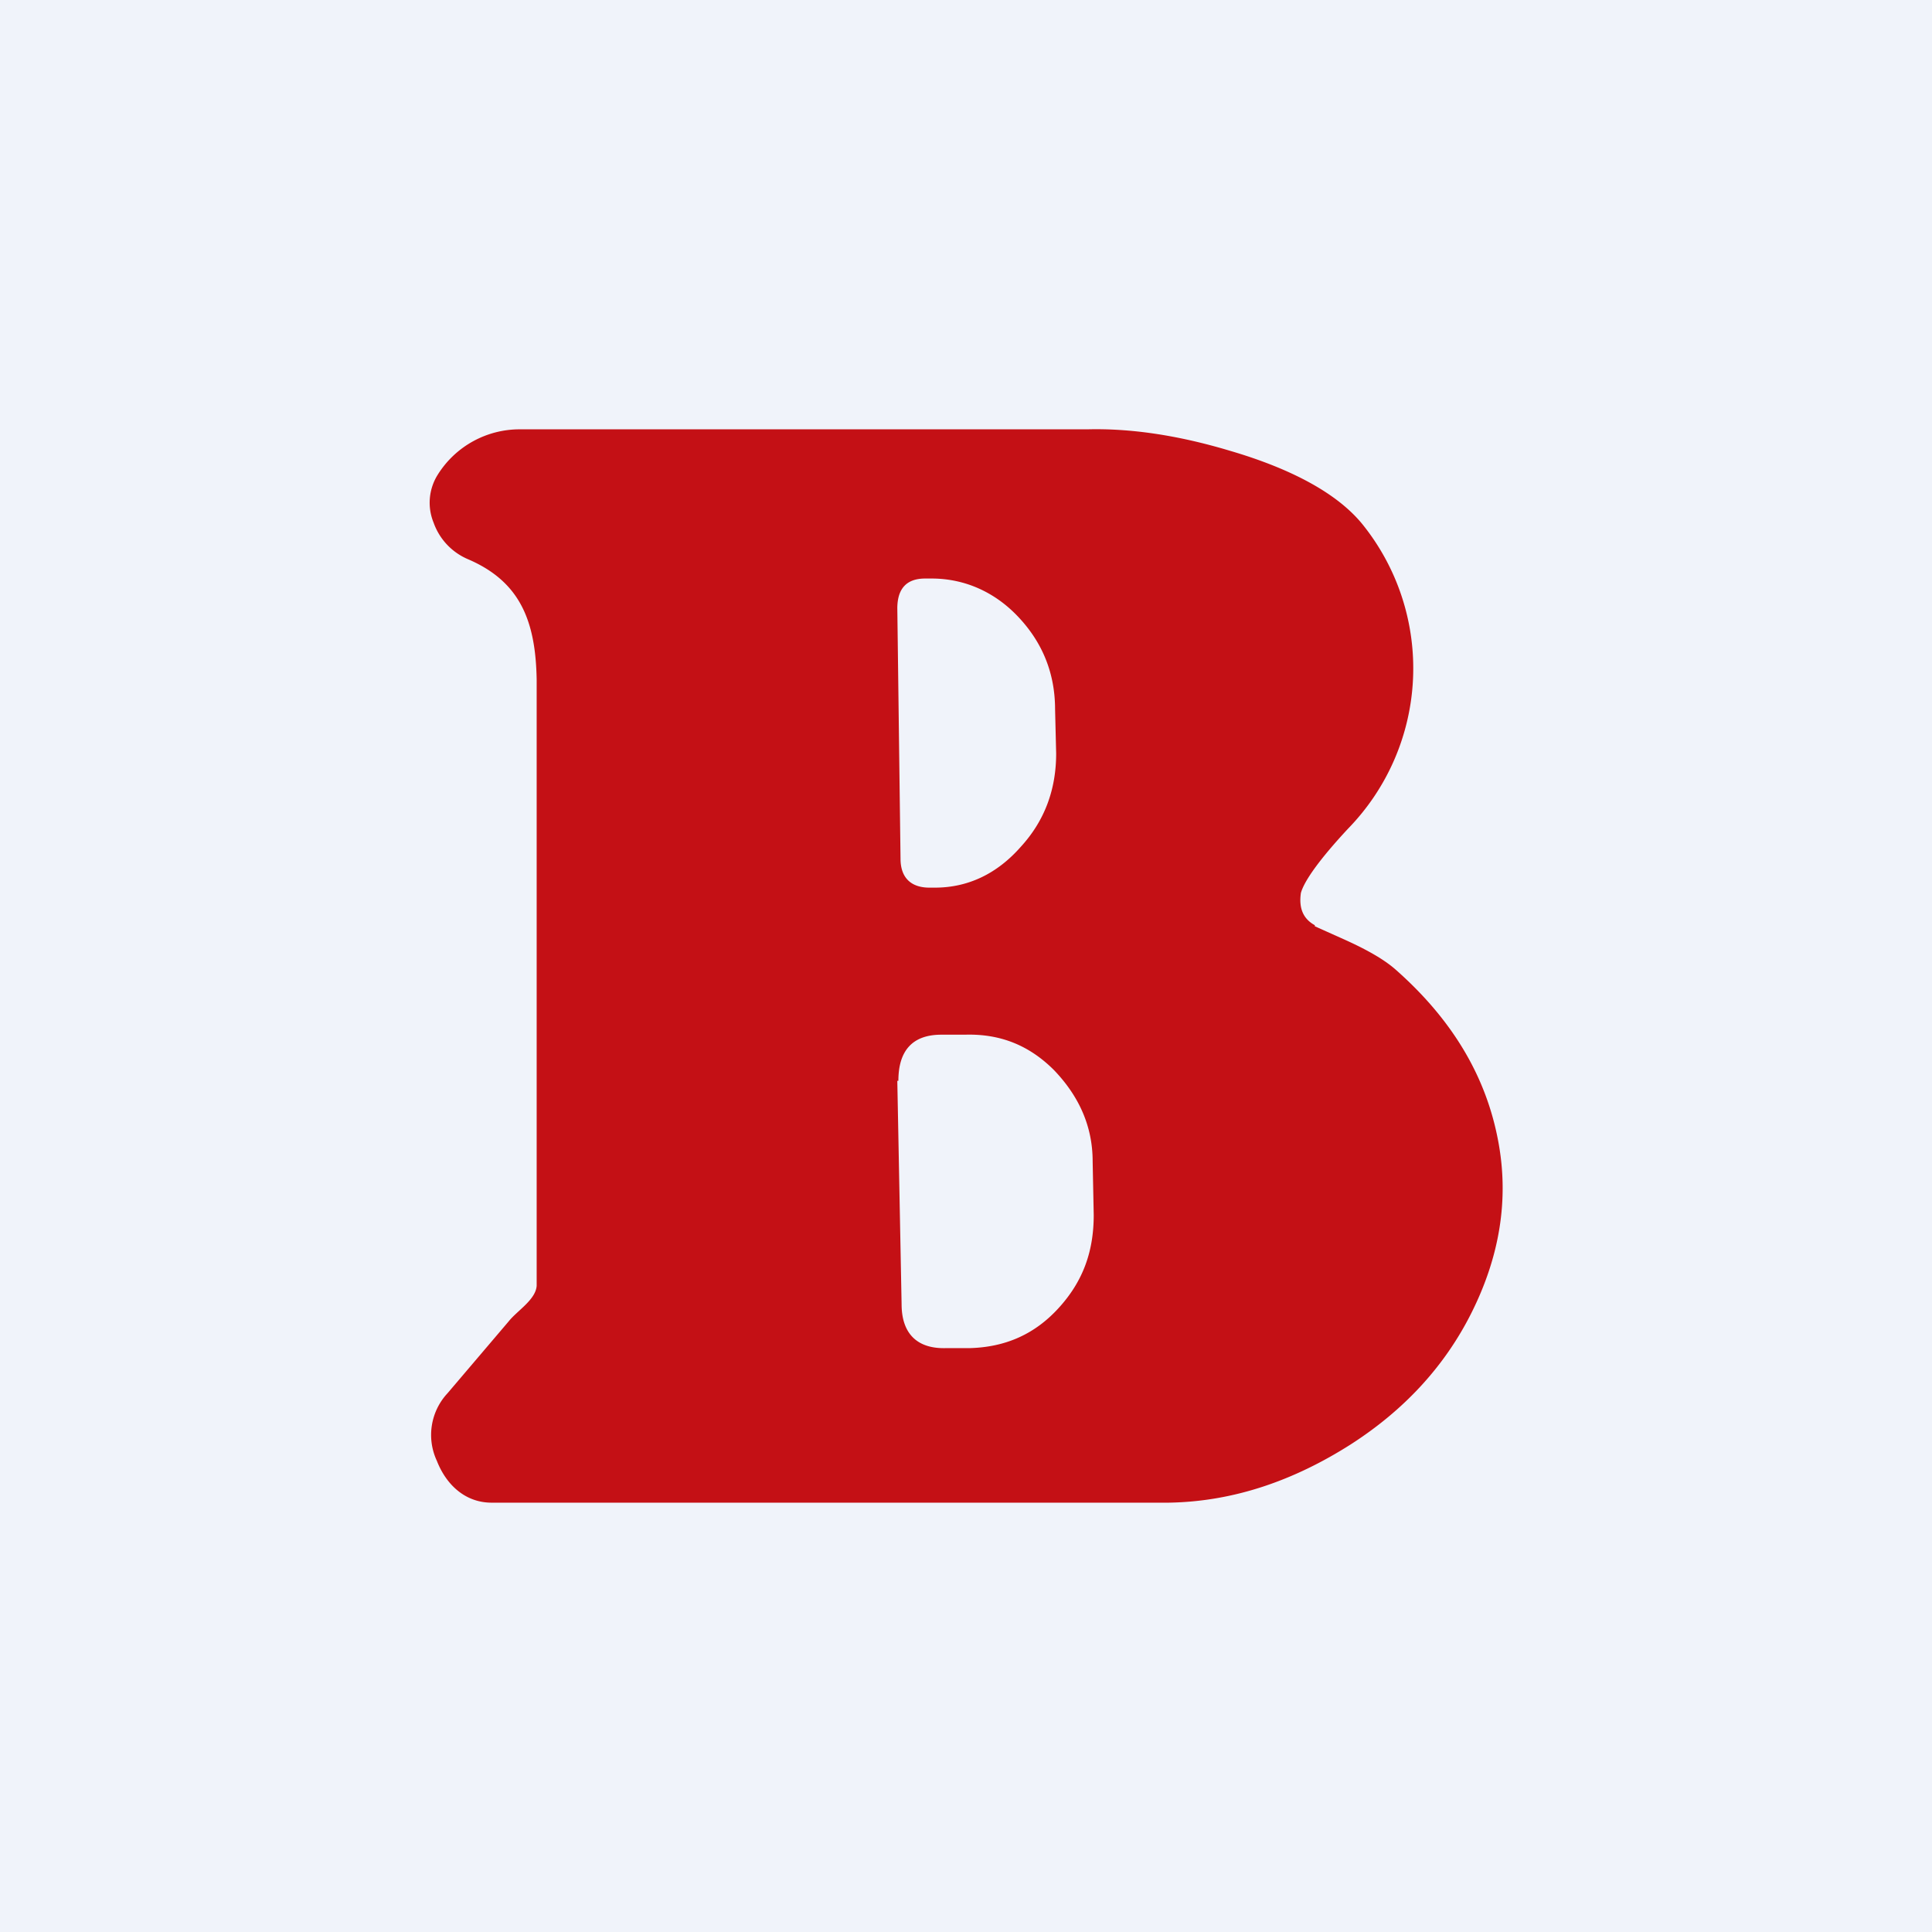 <!-- by TradingView --><svg width="18" height="18" viewBox="0 0 18 18" xmlns="http://www.w3.org/2000/svg"><path fill="#F0F3FA" d="M0 0h18v18H0z"/><path d="m12.25 8.63.29.13c.22.1.37.19.47.28.53.47.84 1 .95 1.6.1.54.01 1.07-.25 1.59-.25.5-.63.91-1.13 1.23-.52.33-1.08.53-1.69.54H4.58c-.24 0-.42-.16-.51-.39a.57.57 0 0 1 .1-.63l.57-.67c.08-.1.25-.2.26-.33V6.33c-.01-.54-.15-.91-.64-1.12a.58.58 0 0 1-.32-.34.49.49 0 0 1 .04-.45.9.9 0 0 1 .77-.42h5.28c.39-.01.83.05 1.33.2.58.17 1 .4 1.23.68a2.14 2.14 0 0 1-.13 2.84c-.27.29-.41.49-.44.6-.02.14.02.24.13.3ZM8.36 5.66 8.39 8c0 .18.1.27.27.27h.05c.31 0 .58-.13.8-.38.22-.24.33-.53.33-.87l-.01-.41c0-.34-.12-.63-.35-.87-.22-.23-.5-.35-.8-.35h-.06c-.18 0-.26.1-.26.28Zm0 4.41.04 2.08c0 .28.15.42.42.41h.22c.33-.01.6-.13.82-.37.23-.25.33-.53.33-.87l-.01-.5c0-.33-.13-.61-.36-.85-.23-.23-.5-.34-.83-.33h-.22c-.27 0-.4.15-.4.43Z" fill="#C41015"/></svg>